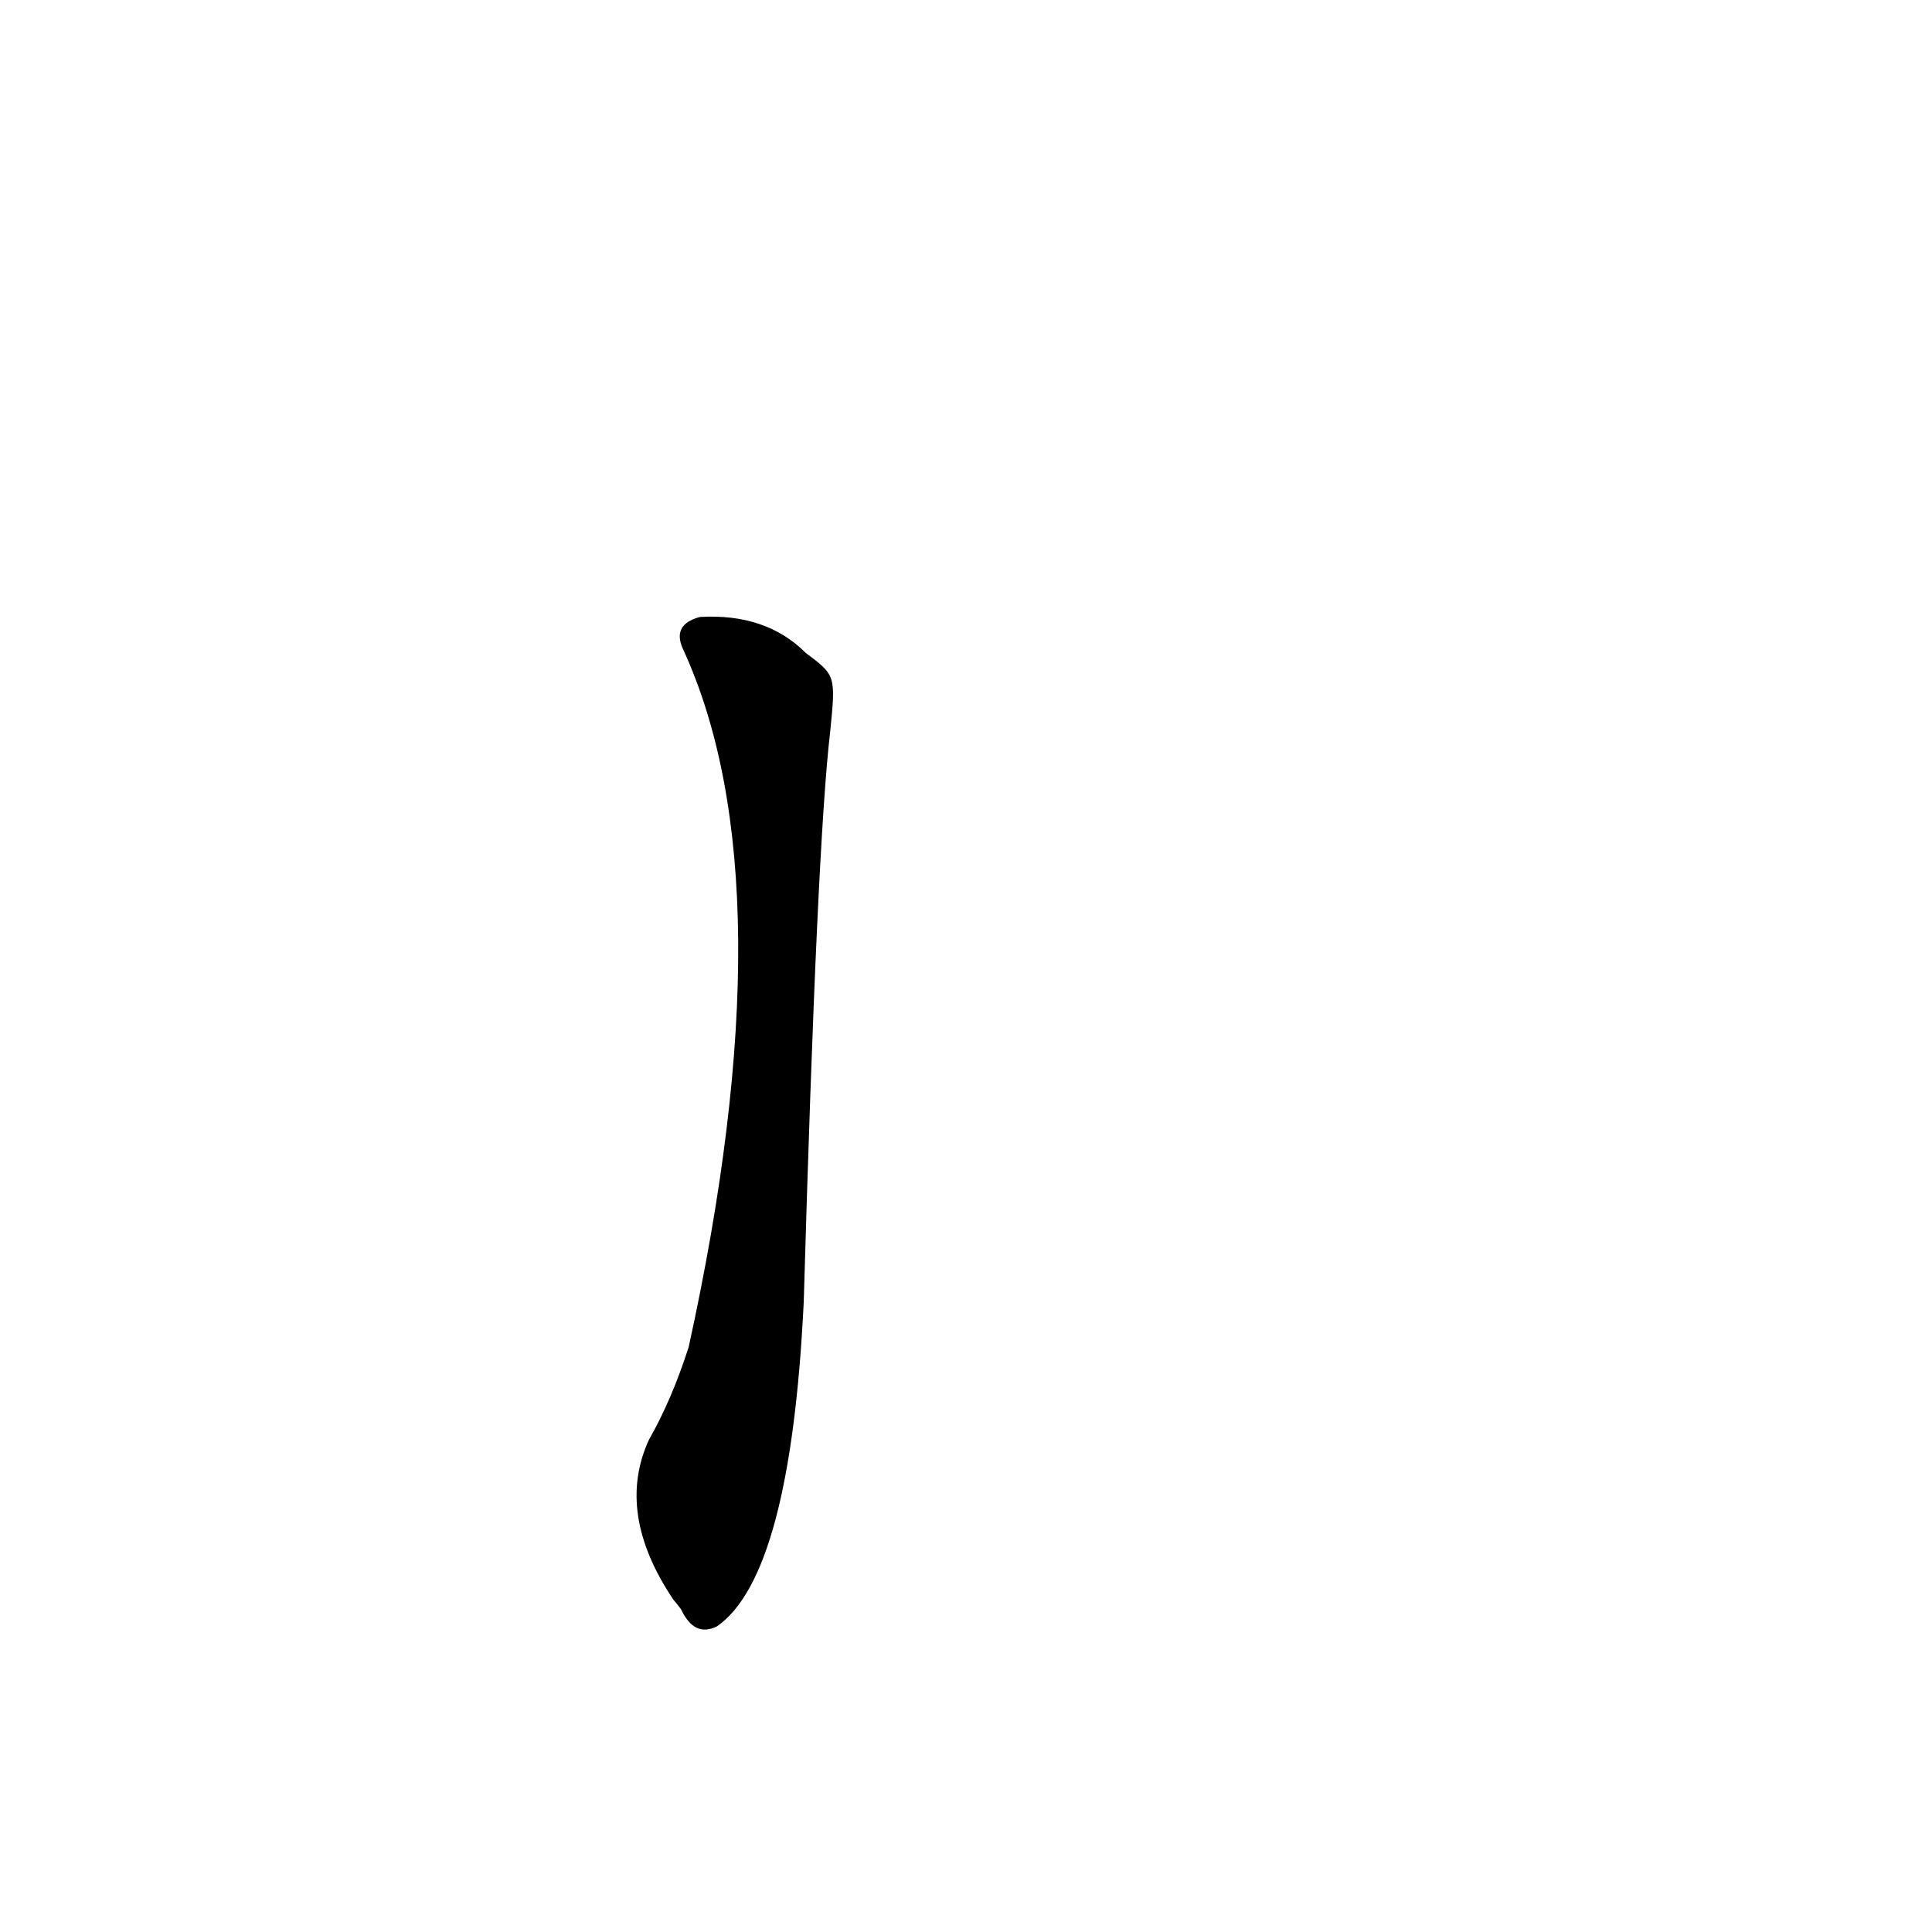 <?xml version='1.0' encoding='utf-8'?>
<svg xmlns="http://www.w3.org/2000/svg" version="1.1" viewBox="0 0 1024 1024"><g transform="scale(1, -1) translate(0, -900)"><path d="M 427 554 Q 406 575 371 573 Q 356 569 362 556 Q 419 432 365 186 Q 356 158 344 137 Q 326 98 357 52 Q 358 51 361 47 Q 368 32 380 38 Q 419 65 426 210 Q 433 453 440 512 C 443 542 443 542 427 554 Z" fill="black" /></g></svg>